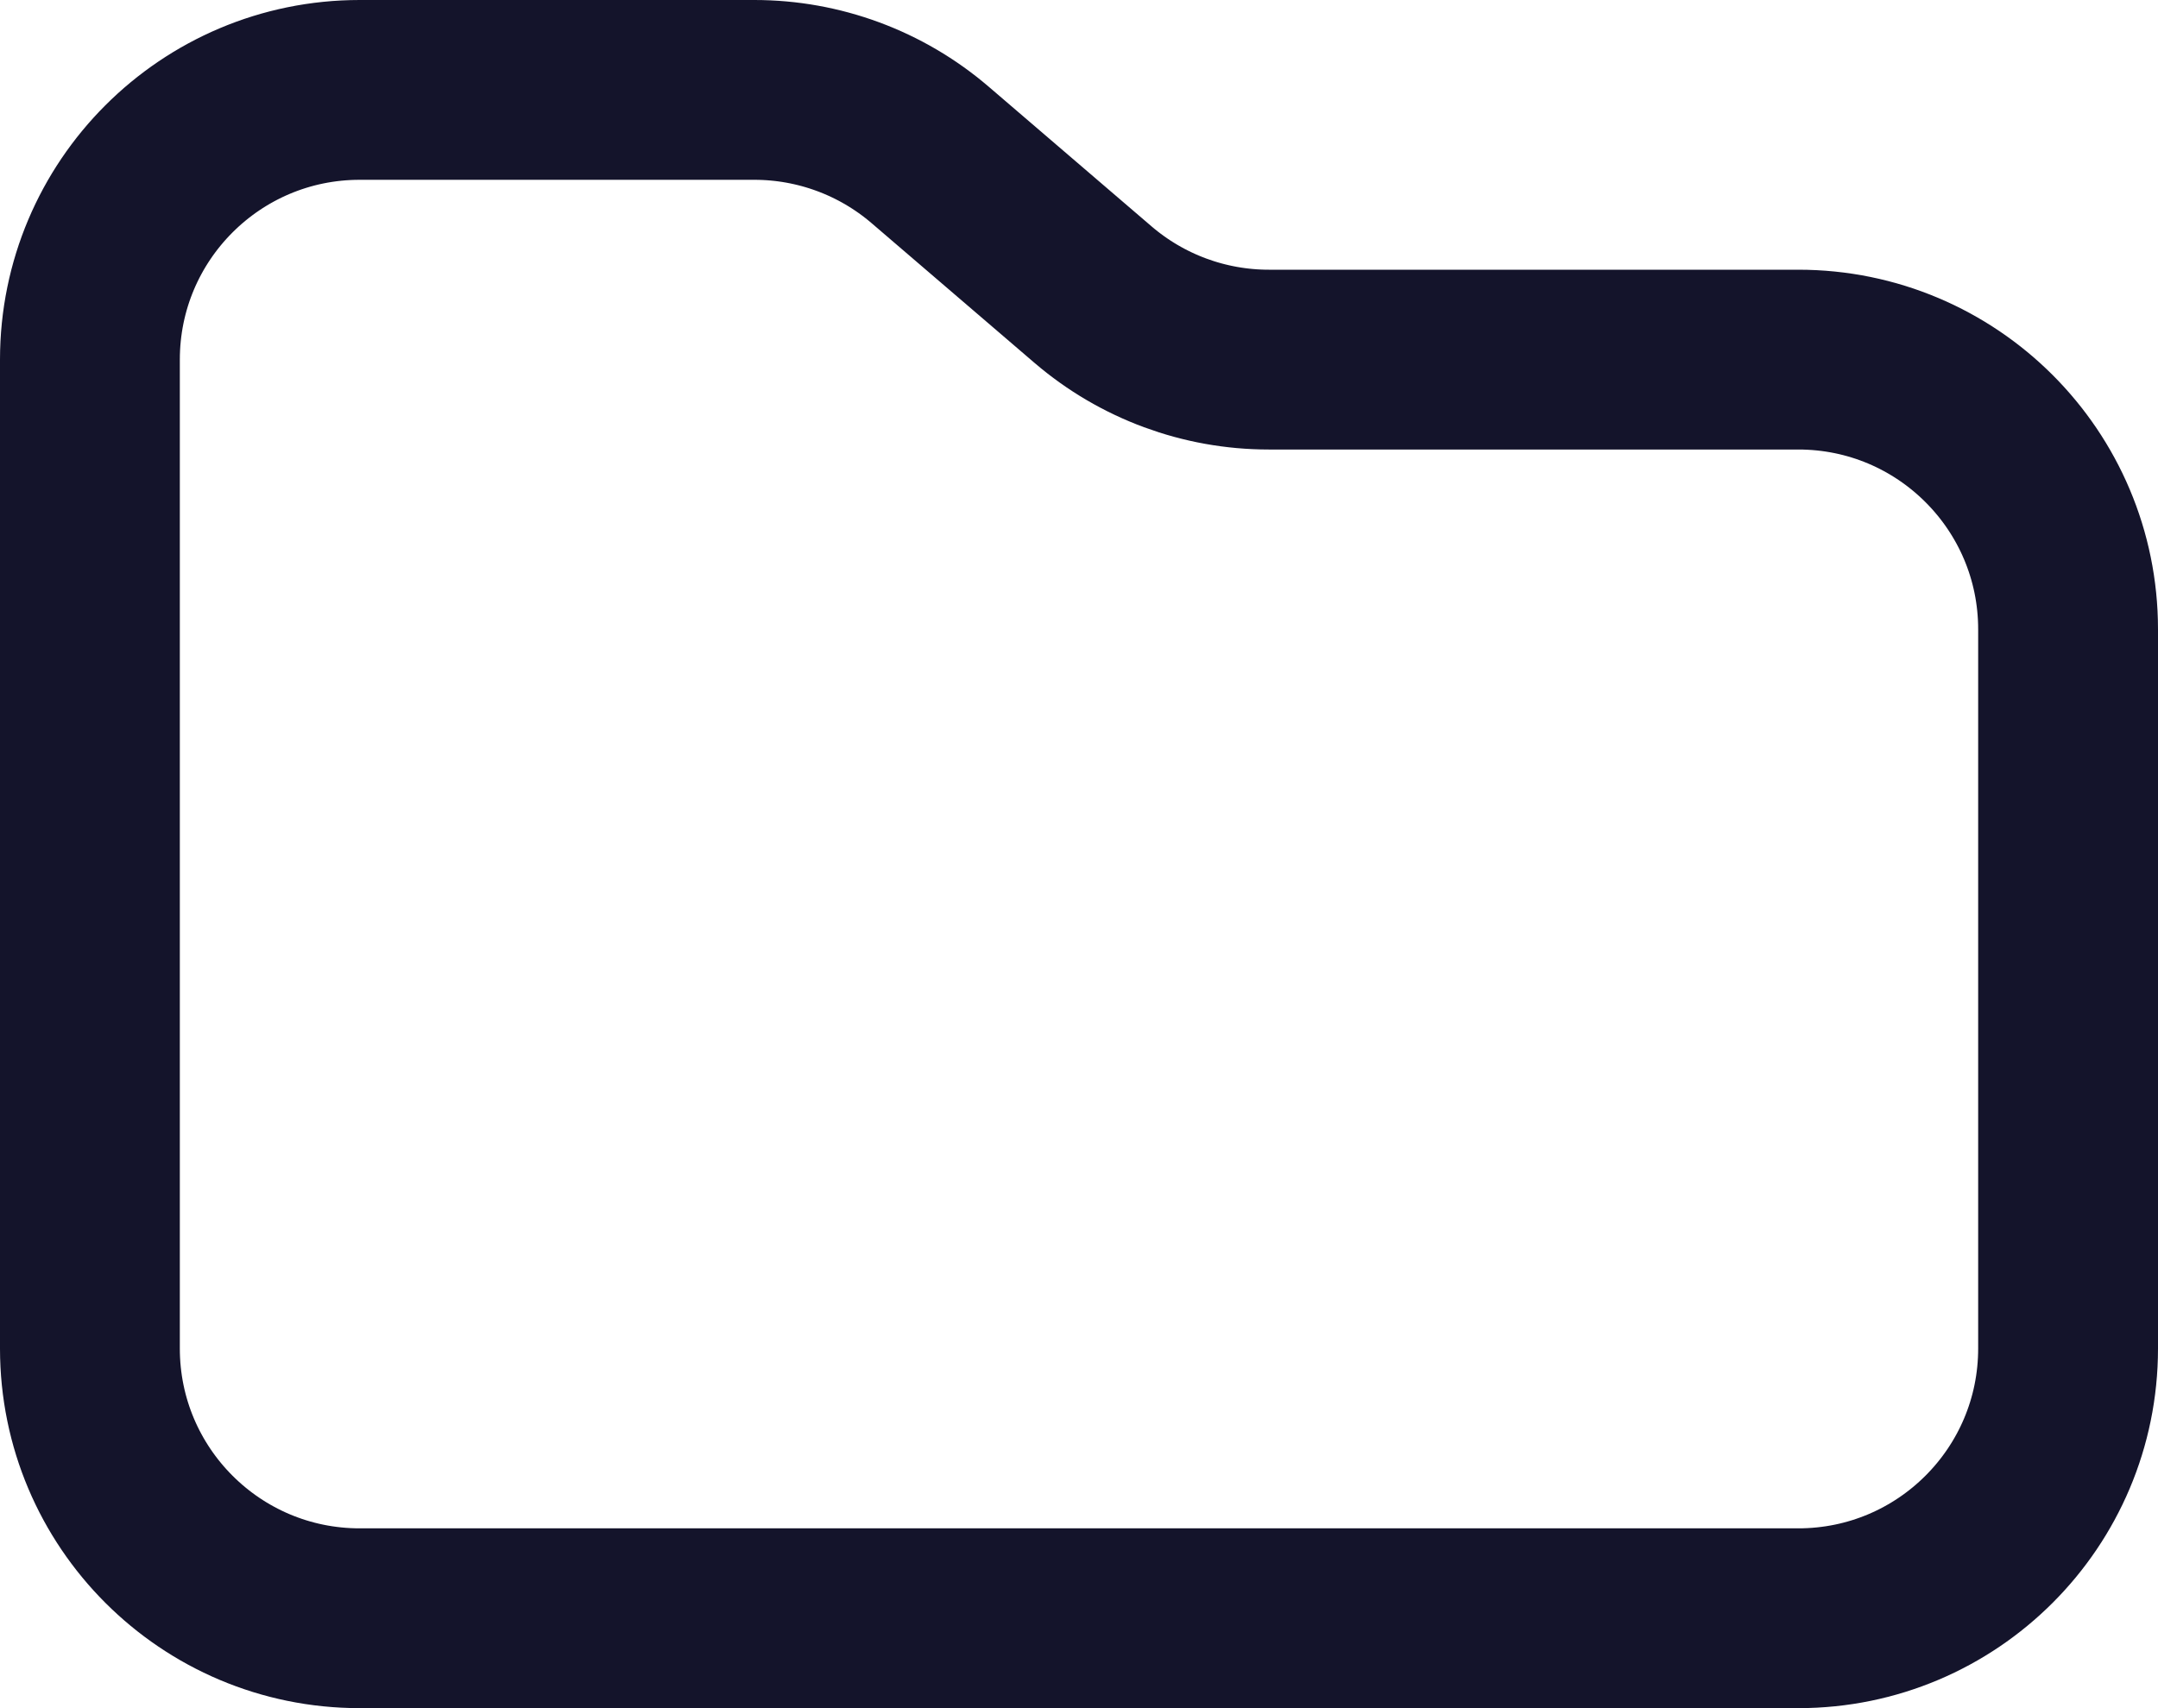 <svg width="24" height="19" viewBox="0 0 24 19" fill="none" xmlns="http://www.w3.org/2000/svg">
<path d="M1 4C1 2.343 2.343 1 4 1H8.39C9.106 1 9.799 1.256 10.343 1.722L12.157 3.278C12.701 3.744 13.394 4 14.11 4H20C21.657 4 23 5.343 23 7V15C23 16.657 21.657 18 20 18H4C2.343 18 1 16.657 1 15V4Z" stroke="#14142B" stroke-width="2"/>
</svg>
